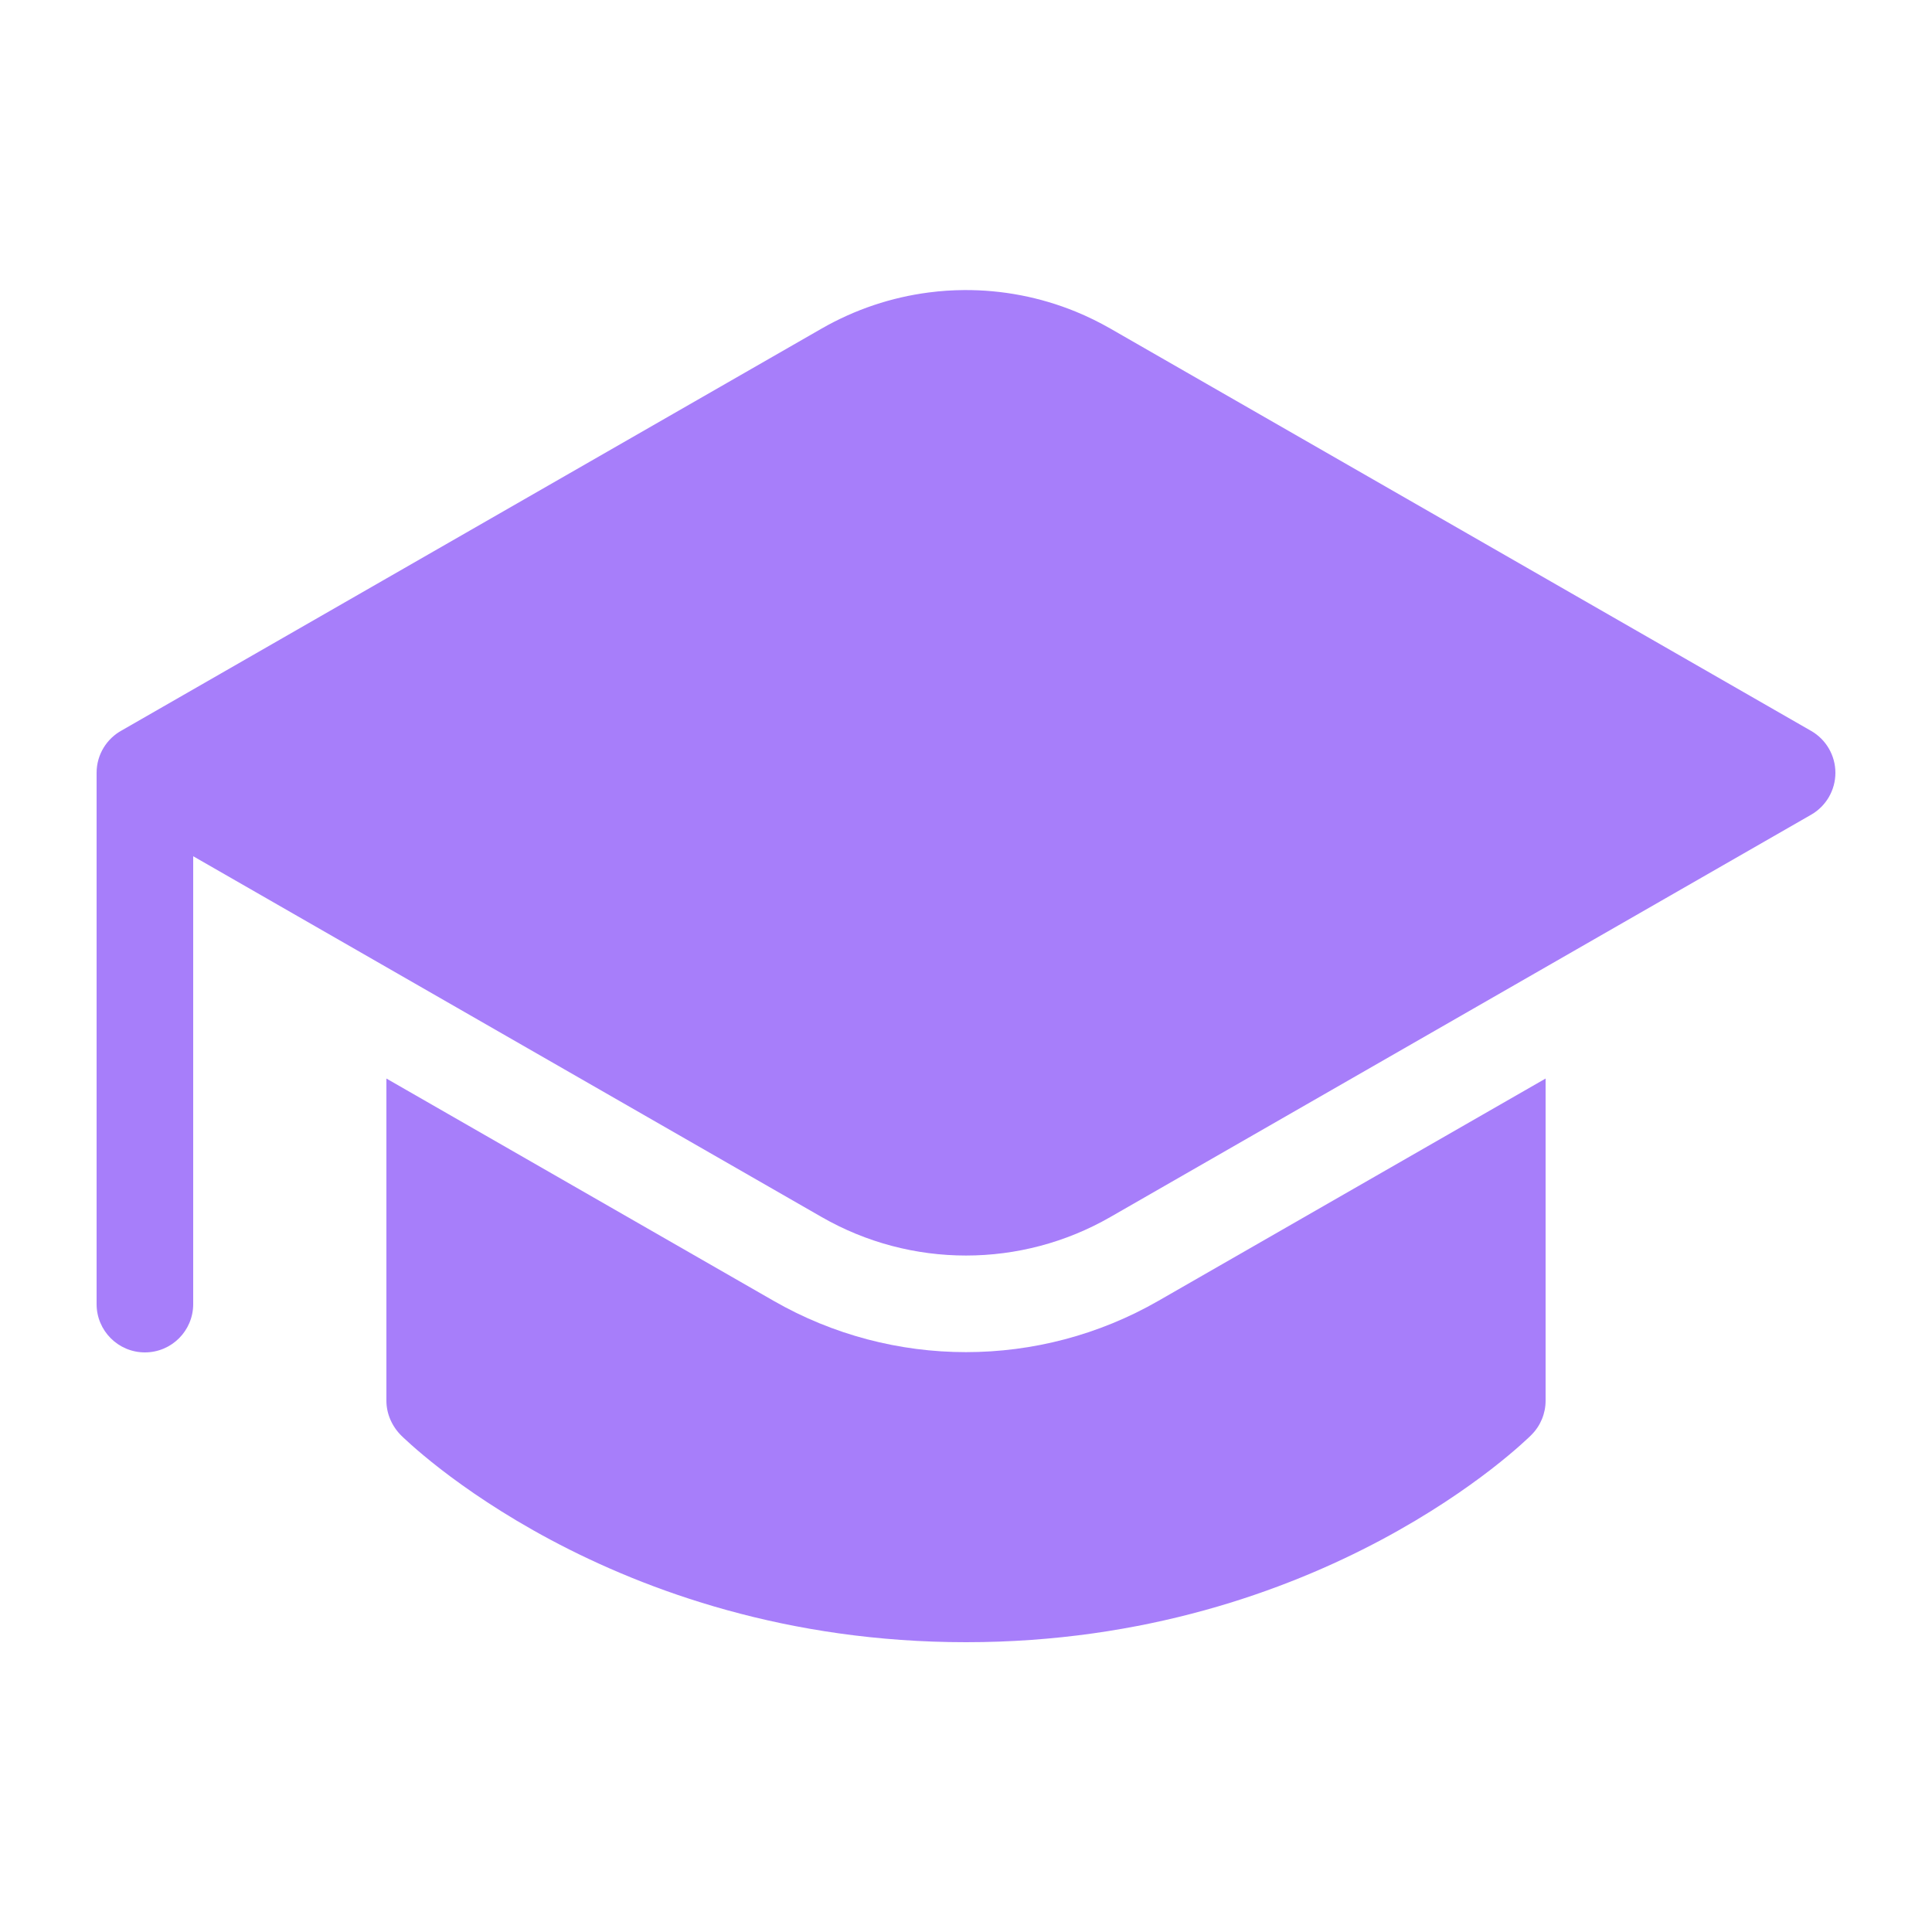 <svg width="80" height="80" viewBox="0 0 80 80" fill="none" xmlns="http://www.w3.org/2000/svg">
<path d="M16 58V44.66L32.034 53.865C36.967 56.697 43.033 56.697 47.966 53.865L64 44.66V58C64 58.53 63.789 59.039 63.414 59.414L63.408 59.42L63.398 59.43L63.371 59.457L63.28 59.544C63.204 59.616 63.096 59.715 62.958 59.838C62.68 60.085 62.278 60.427 61.756 60.832C60.711 61.64 59.179 62.704 57.191 63.765C53.213 65.886 47.392 68 40 68C32.608 68 26.787 65.886 22.809 63.765C20.821 62.704 19.289 61.64 18.244 60.832C17.722 60.427 17.32 60.085 17.042 59.838C16.904 59.715 16.796 59.616 16.72 59.544L16.629 59.457C16.238 59.074 16 58.551 16 58Z" fill="#A77EFA"/>
<path d="M74.996 33.735L45.975 50.396C42.275 52.52 37.725 52.52 34.025 50.396L8 35.455V54C8 55.104 7.105 56 6 56C4.895 56 4 55.104 4 54V32C4 31.24 4.424 30.579 5.048 30.241L34.025 13.604C35.413 12.808 36.92 12.31 38.456 12.111C38.943 12.047 39.433 12.014 39.923 12.011C41.496 12.001 43.07 12.3 44.551 12.907C45.036 13.106 45.512 13.339 45.975 13.604L74.996 30.266C75.617 30.622 76 31.284 76 32C76 32.717 75.617 33.378 74.996 33.735Z" fill="#A77EFA"/>
</svg>
